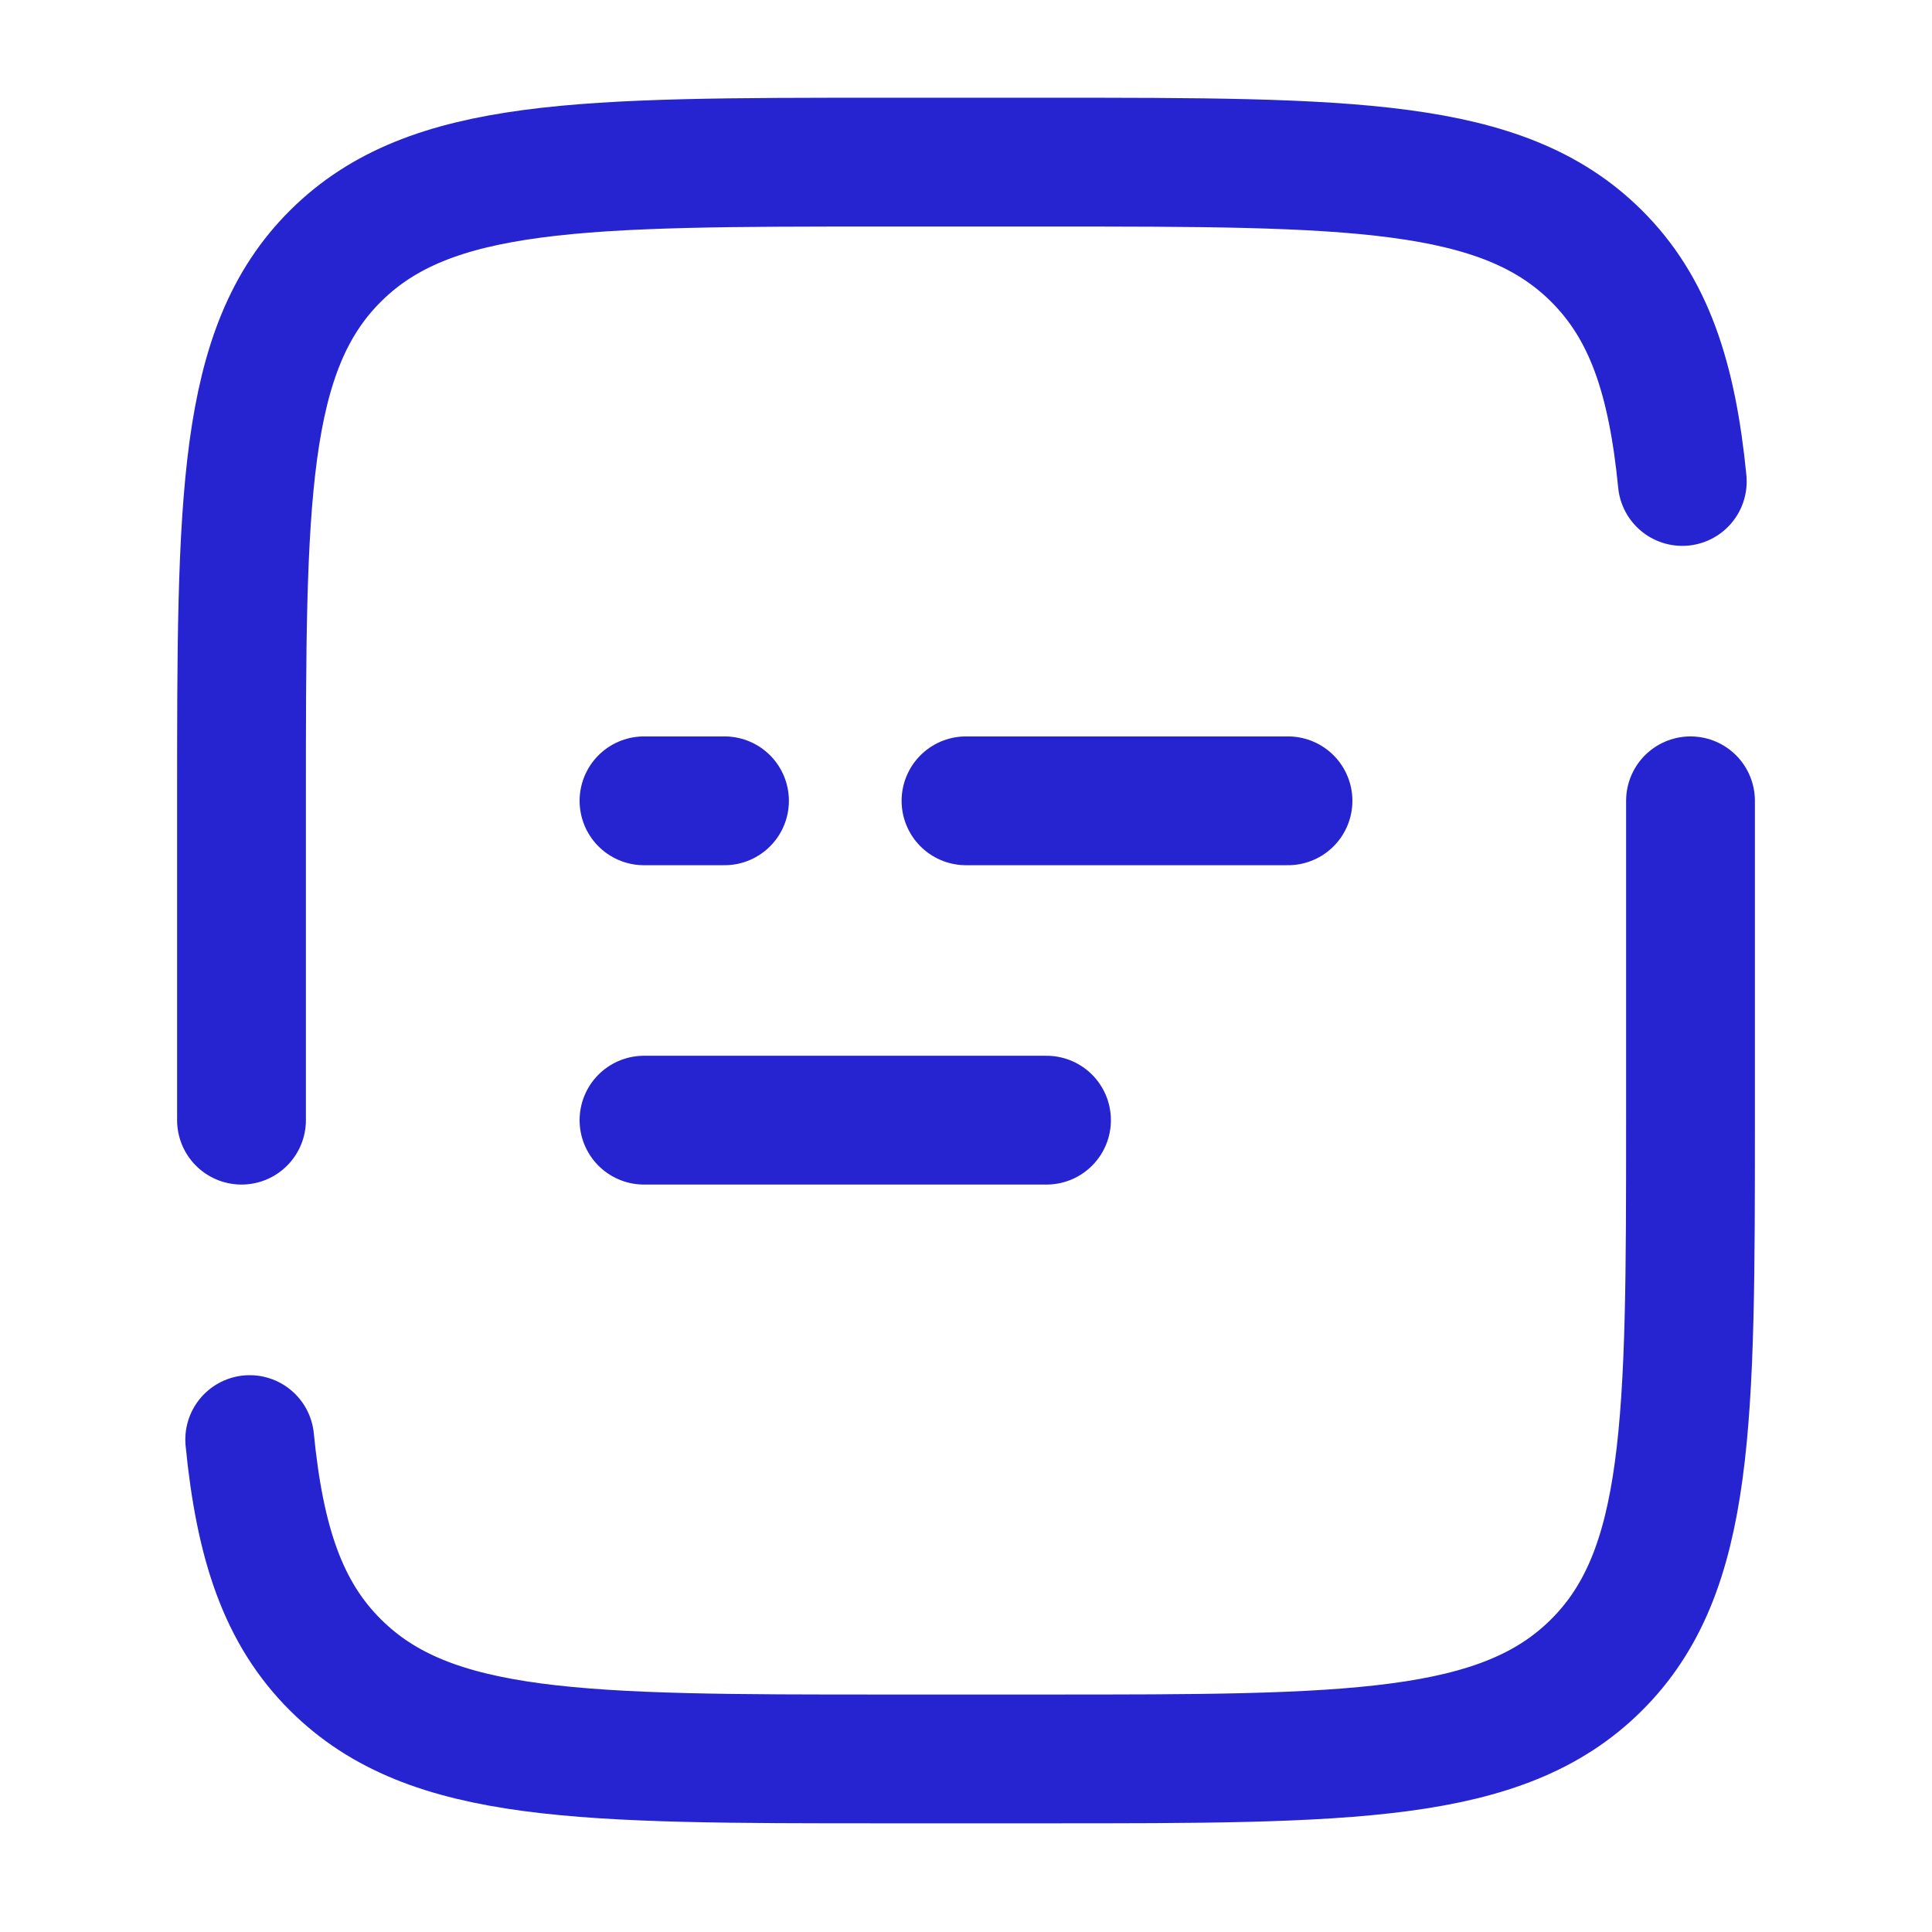 <svg width="24" height="24" viewBox="0 0 24 24" fill="none" xmlns="http://www.w3.org/2000/svg">
<path d="M3 13.915V9.948C3 6.208 3 4.337 4.172 3.176C5.343 2.014 7.229 2.014 11 2.014H13C16.771 2.014 18.657 2.014 19.828 3.176C20.482 3.824 20.771 4.692 20.898 5.981M21 9.948V13.915C21 17.655 21 19.526 19.828 20.687C18.657 21.85 16.771 21.85 13 21.85H11C7.229 21.85 5.343 21.85 4.172 20.687C3.518 20.04 3.229 19.172 3.102 17.883M8 13.915H13M8 9.948H9M16 9.948H12" stroke="#2624D0" stroke-width="1.6" stroke-linecap="round"/>
</svg>
